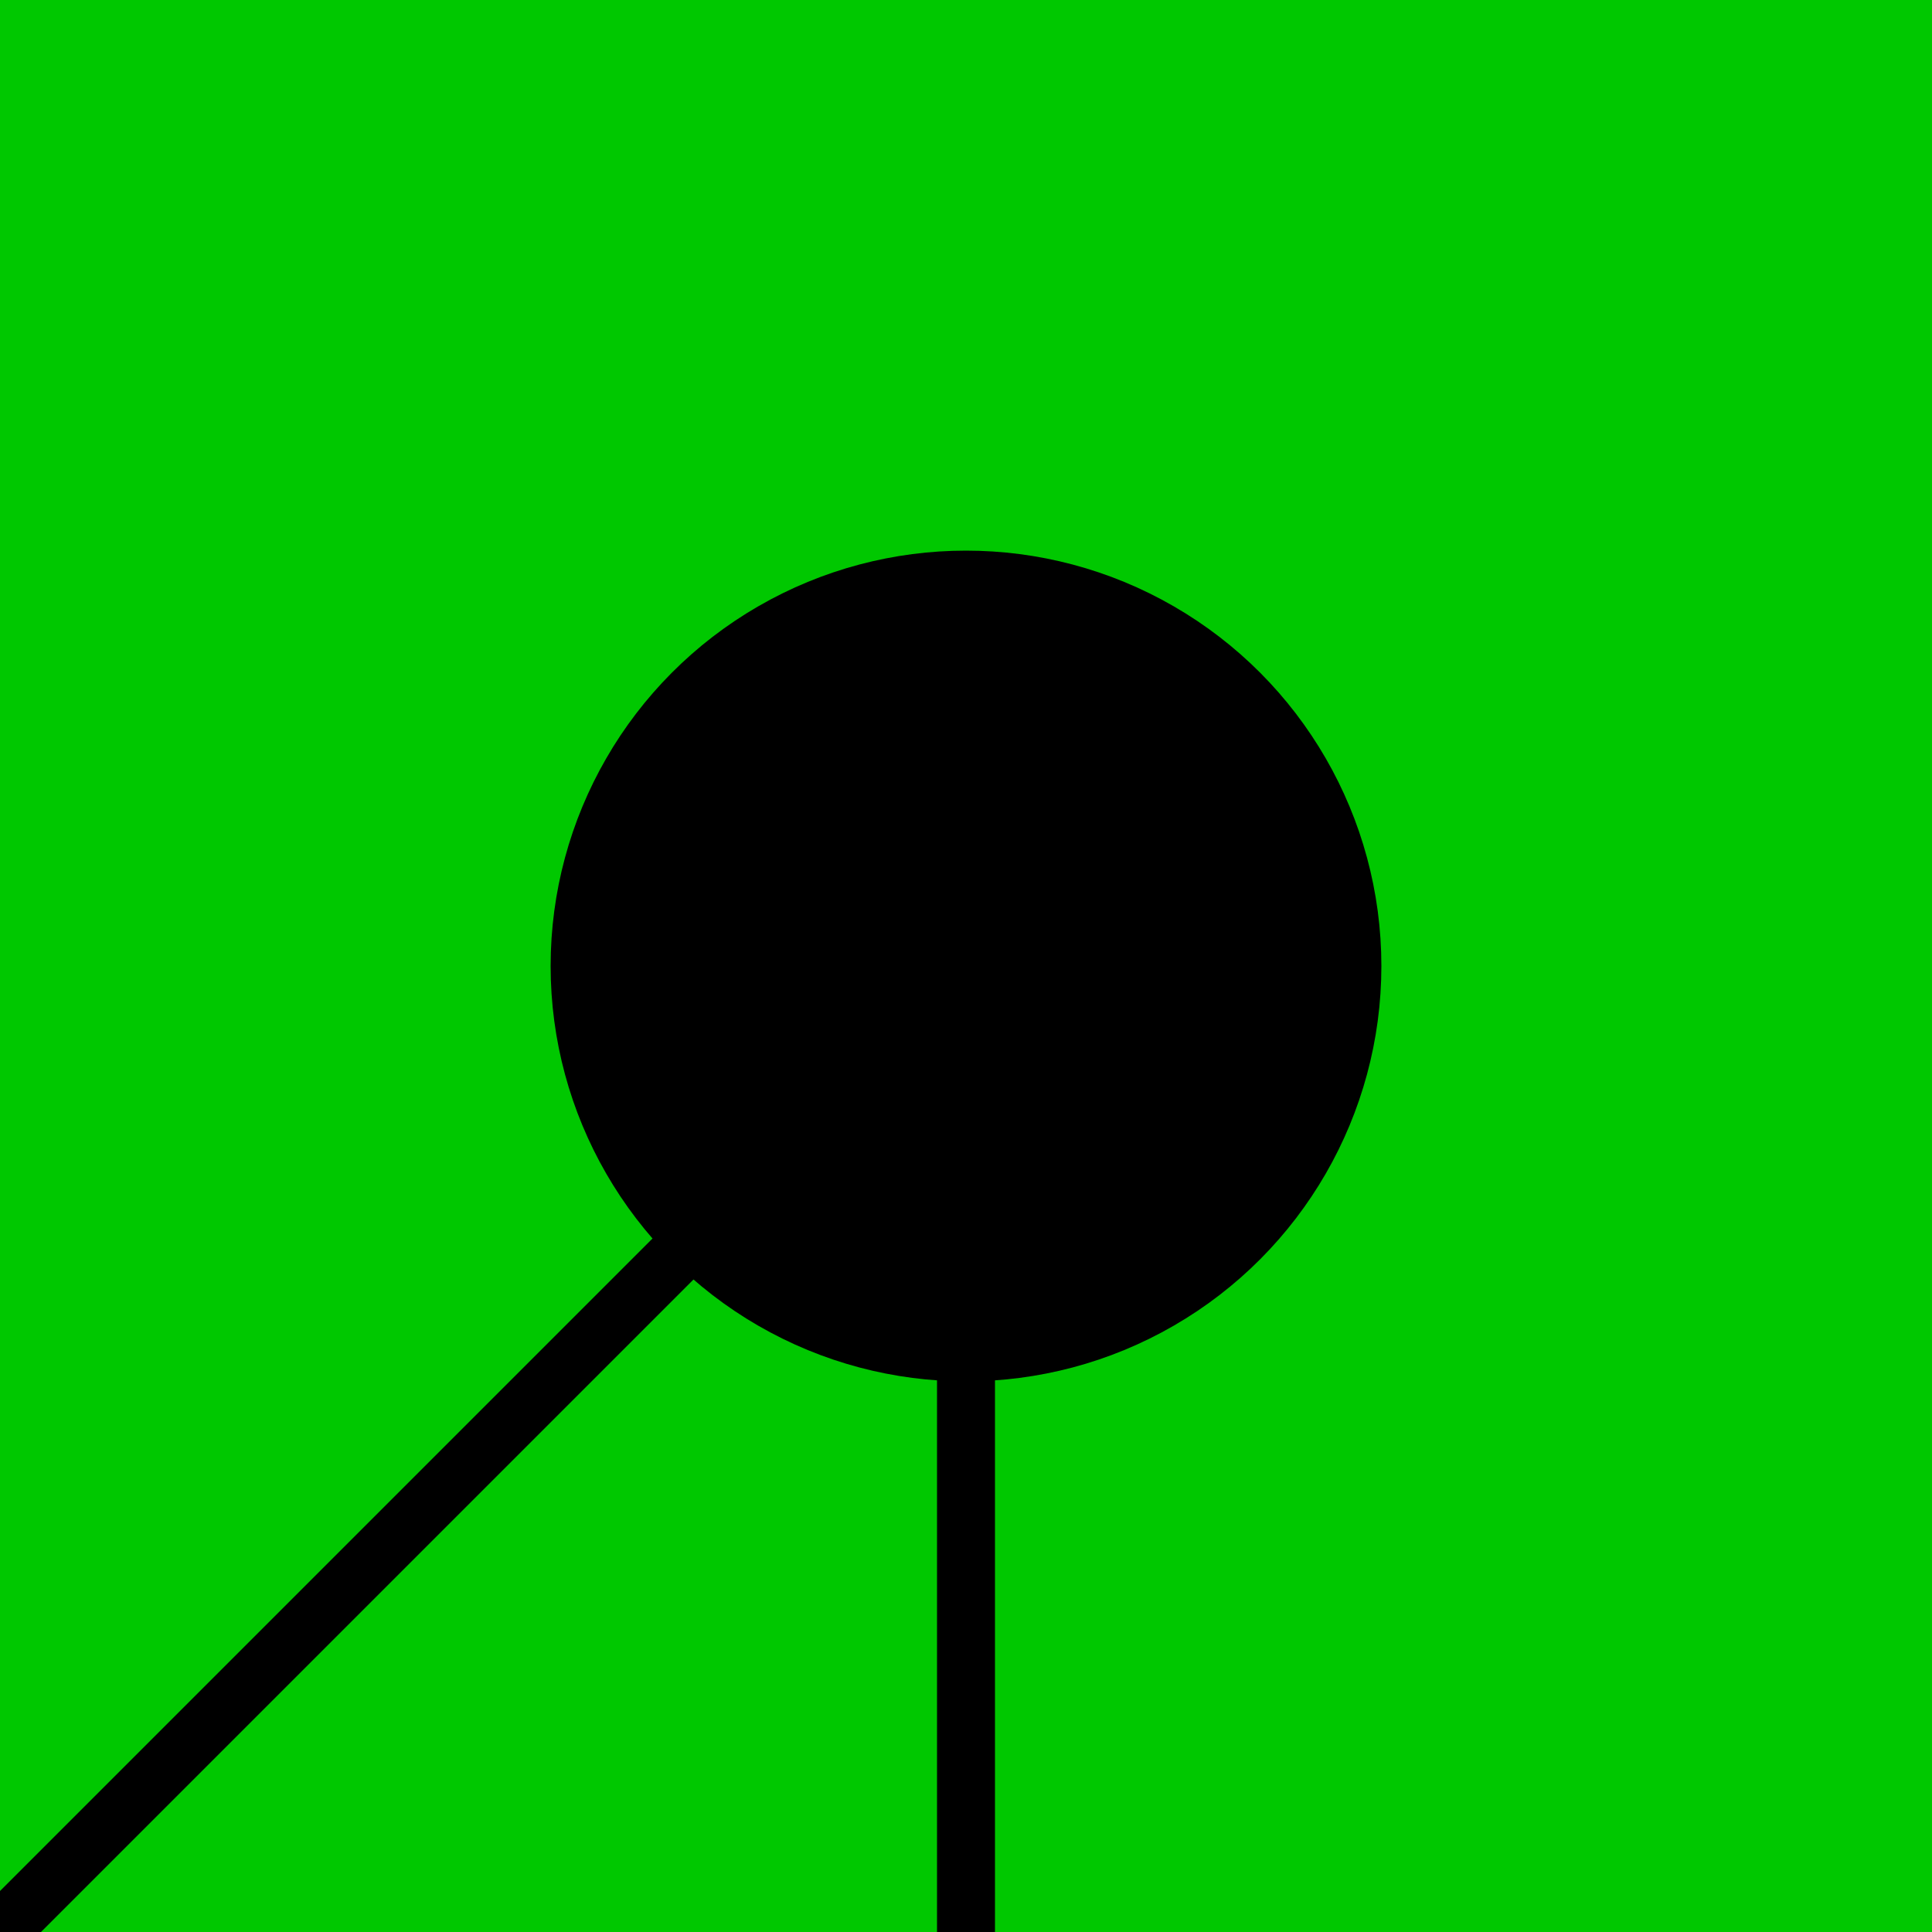 <?xml version="1.0" encoding="UTF-8" standalone="no"?>
<svg
   xmlns:dc="http://purl.org/dc/elements/1.1/"
   xmlns:cc="http://creativecommons.org/ns#"
   xmlns:rdf="http://www.w3.org/1999/02/22-rdf-syntax-ns#"
   xmlns:svg="http://www.w3.org/2000/svg"
   xmlns="http://www.w3.org/2000/svg"
   xmlns:sodipodi="http://sodipodi.sourceforge.net/DTD/sodipodi-0.dtd"
   xmlns:inkscape="http://www.inkscape.org/namespaces/inkscape"
   viewBox="0 0 100 100"
   id="svg2"
   version="1.1"
   inkscape:version="0.91 r13725"
   sodipodi:docname="top_right.svg">
  <defs
     id="defs14" />
  <sodipodi:namedview
     pagecolor="#ffffff"
     bordercolor="#666666"
     borderopacity="1"
     objecttolerance="10"
     gridtolerance="10"
     guidetolerance="10"
     inkscape:pageopacity="0"
     inkscape:pageshadow="2"
     inkscape:window-width="693"
     inkscape:window-height="480"
     id="namedview12"
     showgrid="false"
     inkscape:zoom="2.36"
     inkscape:cx="50"
     inkscape:cy="50"
     inkscape:window-x="0"
     inkscape:window-y="0"
     inkscape:window-maximized="0"
     inkscape:current-layer="svg2" />
  <rect
     width="100"
     height="100"
     style="fill:#00c800;stroke-width:1;stroke:none;stroke-opacity:1"
     id="rect4" />
  <circle
     cx="50"
     cy="50"
     r="20"
     stroke="black"
     stroke-width="3"
     fill="black"
     id="circle6" />
  <line
     x1="35"
     y1="65"
     x2="0"
     y2="100"
     style="stroke-width:3;stroke:rgb(0,0,0);stroke-opacity:1"
     id="line8" />
  <line
     x1="50"
     y1="70"
     x2="50"
     y2="100"
     style="stroke-width:3;stroke:rgb(0,0,0);stroke-opacity:1"
     id="line10" />
</svg>
